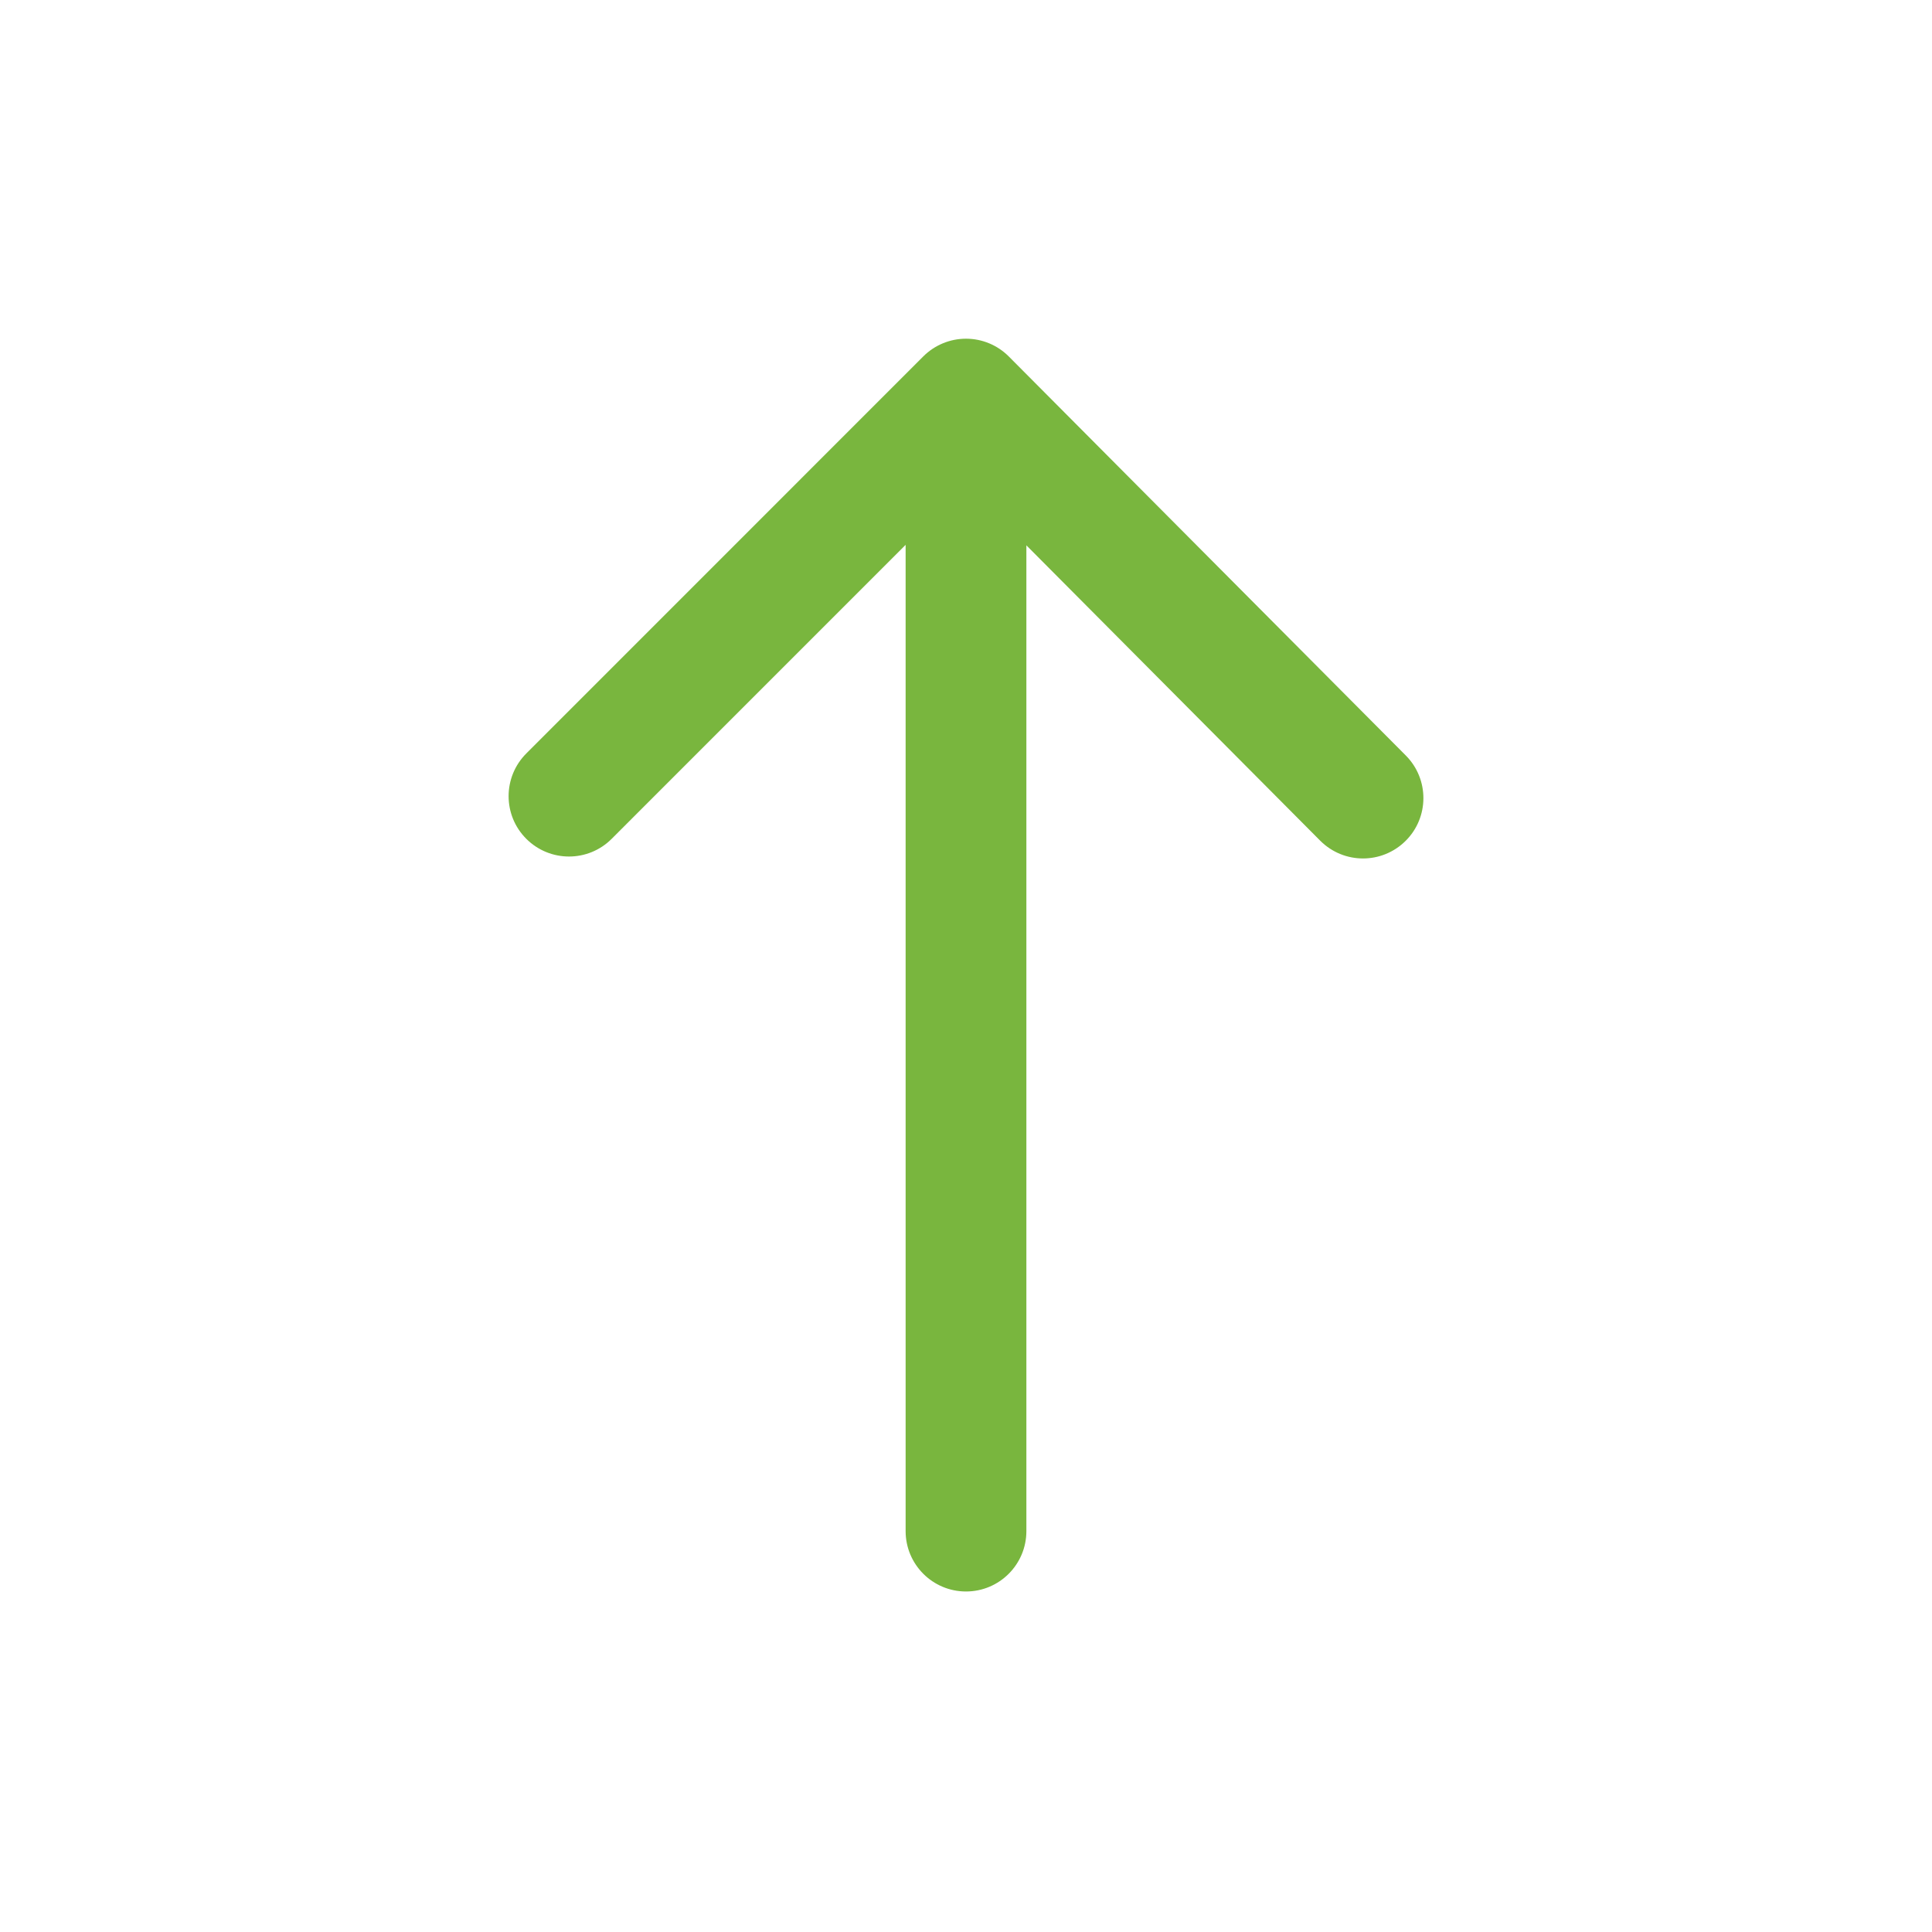 <?xml version="1.0" encoding="utf-8"?>
<!-- Generator: Adobe Illustrator 16.0.4, SVG Export Plug-In . SVG Version: 6.00 Build 0)  -->
<!DOCTYPE svg PUBLIC "-//W3C//DTD SVG 1.1//EN" "http://www.w3.org/Graphics/SVG/1.1/DTD/svg11.dtd">
<svg version="1.1" id="Ebene_1" xmlns="http://www.w3.org/2000/svg" xmlns:xlink="http://www.w3.org/1999/xlink" x="0px" y="0px"
	 width="80px" height="80px" viewBox="0 0 80 80" enable-background="new 0 0 80 80" xml:space="preserve">
<g id="Quadr._Hilfslinien_Kopie" display="none">
</g>
<g id="Quadrate">
</g>
<g id="Ebene_1_1_">
	<path fill="#79B63E" d="M58.212,31.284l-16.44-16.523c-0.469-0.471-1.104-0.735-1.77-0.736H40c-0.663,0-1.299,0.264-1.768,0.732
		L21.793,31.199c-0.977,0.978-0.977,2.56,0,3.535c0.977,0.977,2.561,0.977,3.535,0L37.5,22.561V63.4c0,1.381,1.119,2.5,2.5,2.5
		s2.5-1.119,2.5-2.5V22.581l12.167,12.23c0.489,0.49,1.131,0.736,1.772,0.736c0.638,0,1.273-0.242,1.764-0.728
		C59.182,33.847,59.186,32.264,58.212,31.284z"/>
</g>
</svg>
